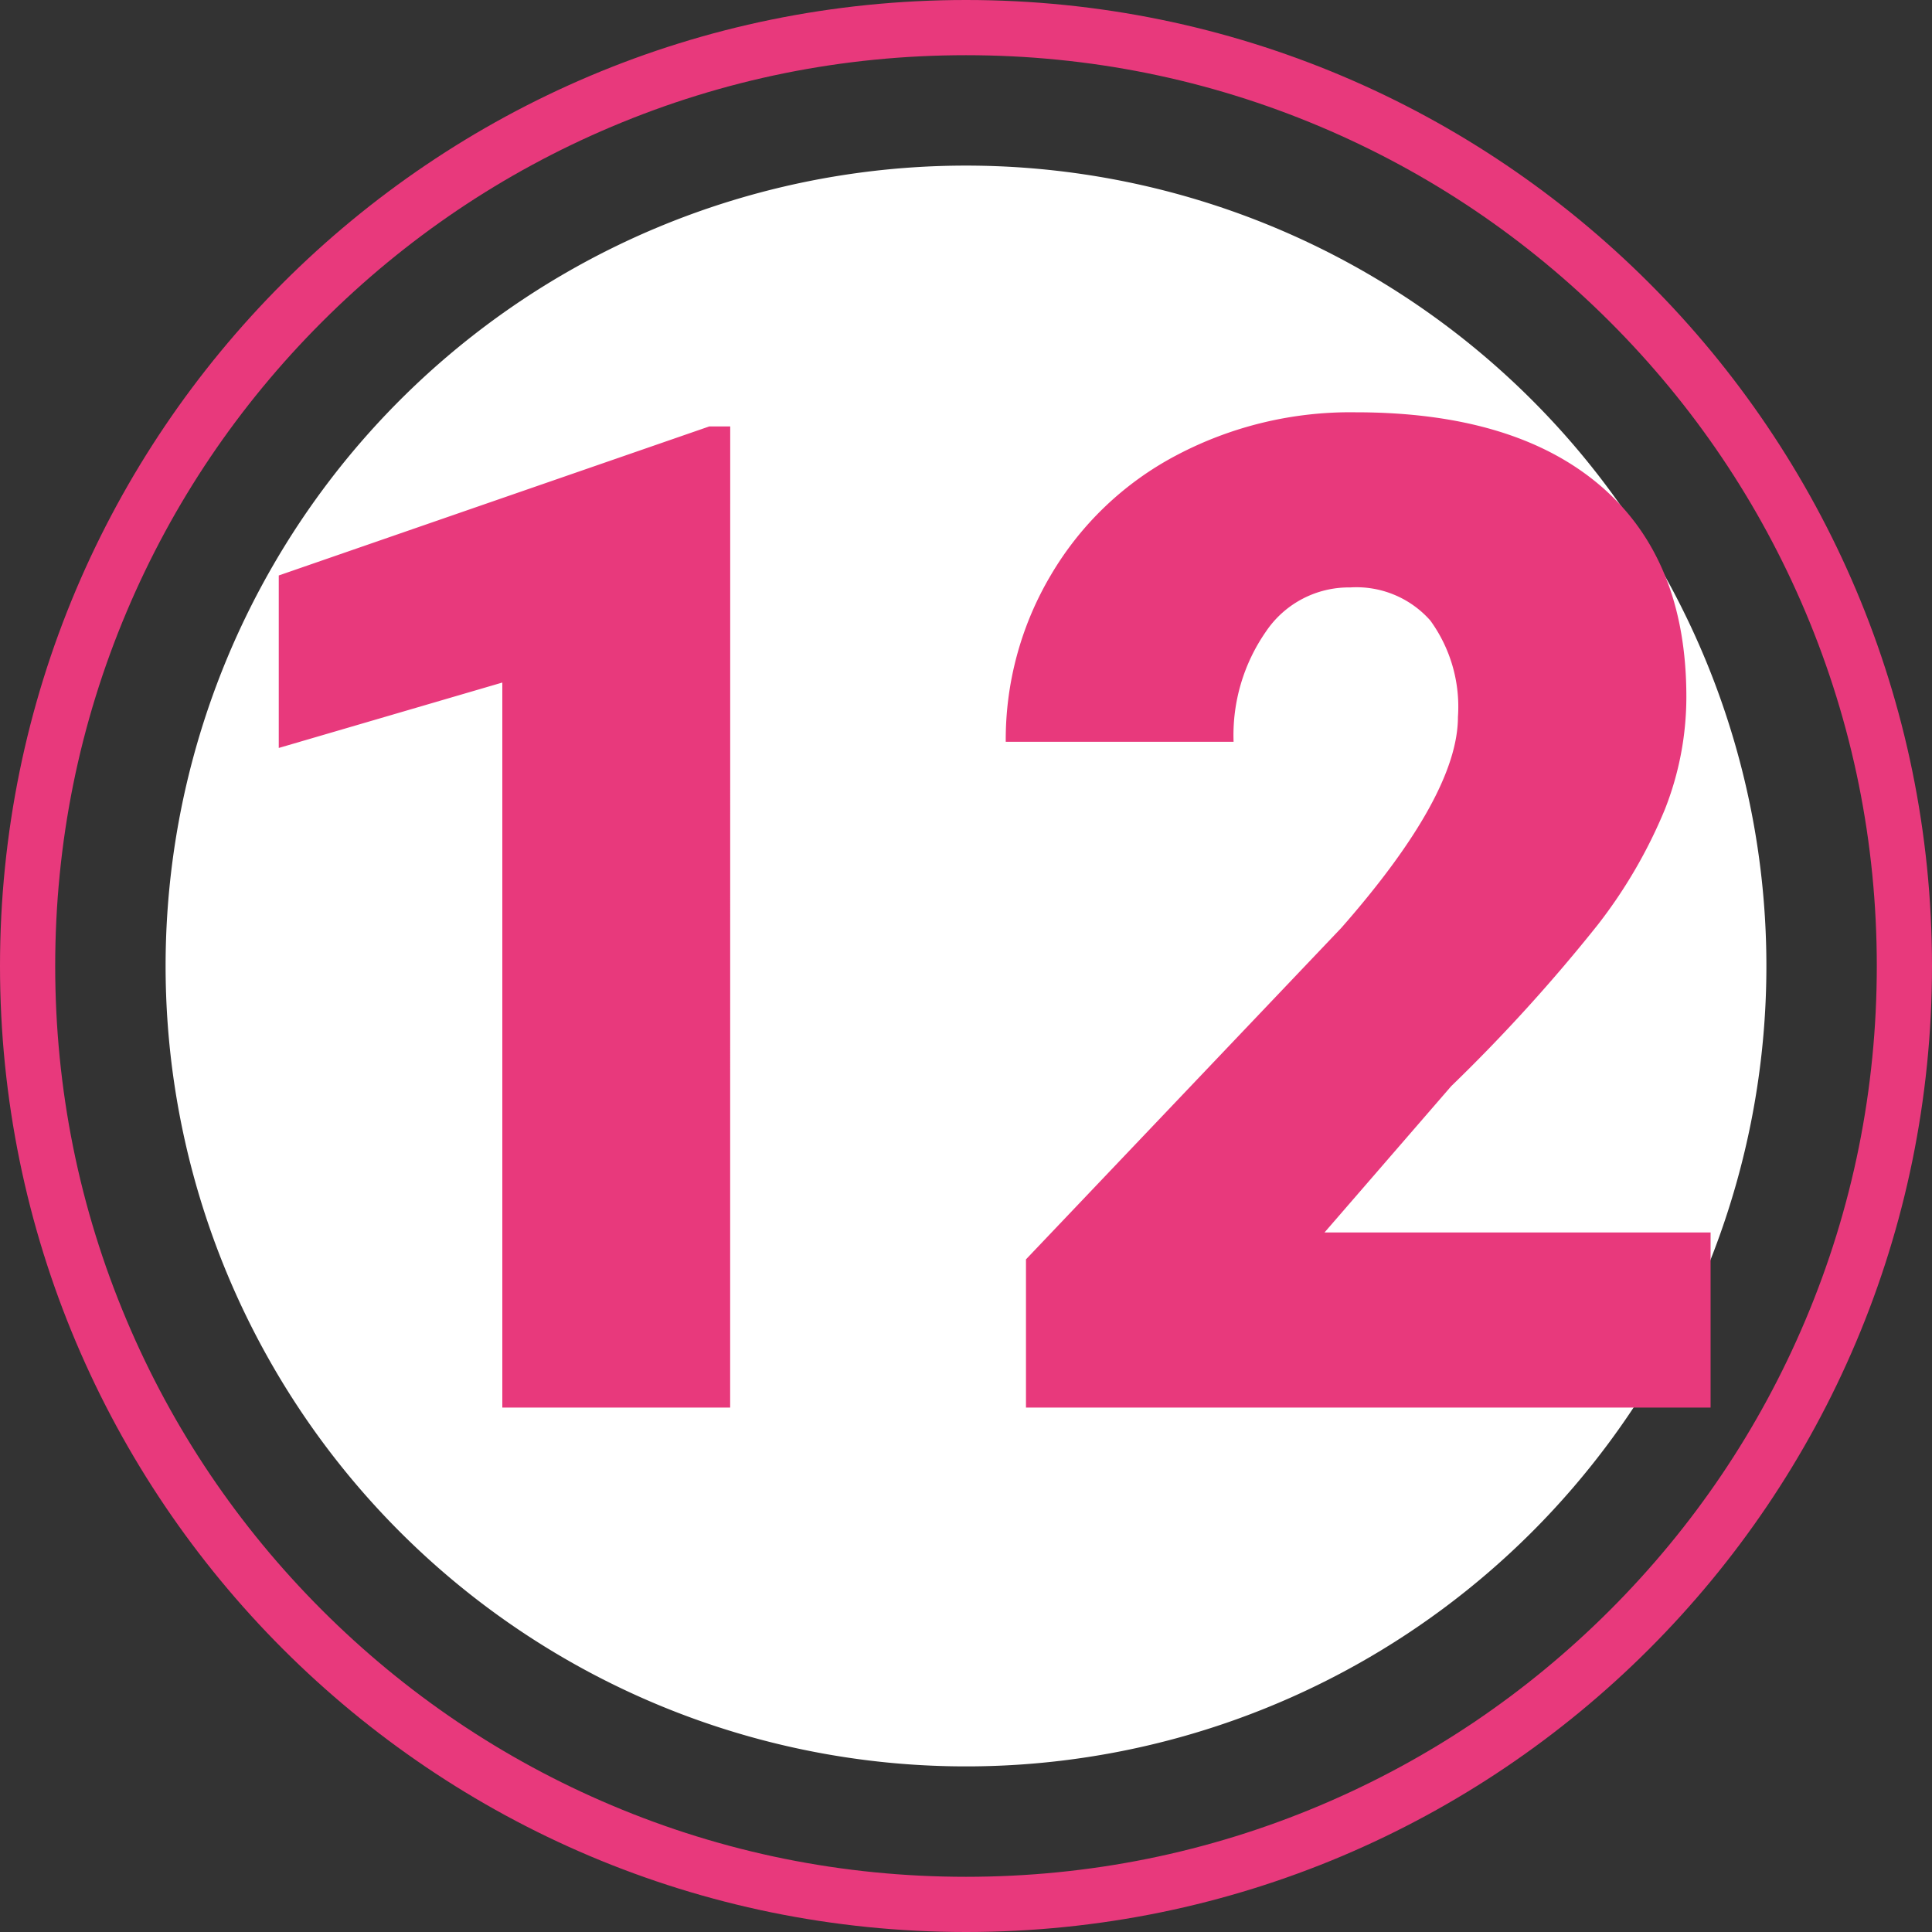 <svg xmlns="http://www.w3.org/2000/svg" width="70" height="70" viewBox="0 0 70 70">
  <rect x="0" y="0" width="70" height="70" fill="#333333" stroke="none"/>
  <g id="Grupo_24674" data-name="Grupo 24674" transform="translate(14833 9380)">
    <path id="Trazado_6381" data-name="Trazado 6381" d="M29,0A29,29,0,1,1,0,29,29,29,0,0,1,29,0Z" transform="translate(-14827 -9374)" fill="#fff"/>
    <g id="Trazado_6382" data-name="Trazado 6382" transform="translate(-14833 -9380)" fill="none">
      <path d="M35,0A35,35,0,1,1,0,35,35,35,0,0,1,35,0Z" stroke="none"/>
      <path d="M 35 2 C 30.544 2 26.223 2.872 22.156 4.592 C 18.226 6.254 14.697 8.634 11.665 11.665 C 8.634 14.697 6.254 18.226 4.592 22.156 C 2.872 26.223 2 30.544 2 35 C 2 39.456 2.872 43.777 4.592 47.844 C 6.254 51.774 8.634 55.303 11.665 58.335 C 14.697 61.366 18.226 63.746 22.156 65.408 C 26.223 67.128 30.544 68 35 68 C 39.456 68 43.777 67.128 47.844 65.408 C 51.774 63.746 55.303 61.366 58.335 58.335 C 61.366 55.303 63.746 51.774 65.408 47.844 C 67.128 43.777 68 39.456 68 35 C 68 30.544 67.128 26.223 65.408 22.156 C 63.746 18.226 61.366 14.697 58.335 11.665 C 55.303 8.634 51.774 6.254 47.844 4.592 C 43.777 2.872 39.456 2 35 2 M 35 0 C 54.33 0 70 15.67 70 35 C 70 54.33 54.33 70 35 70 C 15.67 70 0 54.33 0 35 C 0 15.67 15.67 0 35 0 Z" stroke="none" fill="#e8397c"/>
    </g>
    <path id="Trazado_6383" data-name="Trazado 6383" d="M-8.545,0H-16.8V-26.27L-24.9-23.9v-6.25l15.6-5.4h.757ZM26.978,0H2.173V-5.371L13.6-17.383q4.224-4.81,4.224-7.642a5.315,5.315,0,0,0-1-3.491,3.574,3.574,0,0,0-2.905-1.2,3.618,3.618,0,0,0-3.052,1.6,6.572,6.572,0,0,0-1.172,3.992H1.44a11.674,11.674,0,0,1,1.636-6.042A11.471,11.471,0,0,1,7.617-34.5a13.489,13.489,0,0,1,6.494-1.562q5.762,0,8.875,2.661T26.1-25.757a11.1,11.1,0,0,1-.781,4.089,17.934,17.934,0,0,1-2.429,4.175,61.191,61.191,0,0,1-5.31,5.847l-4.59,5.3H26.978Z" transform="translate(-14798 -9329)" fill="#e8397c"/>
  </g>
</svg>
